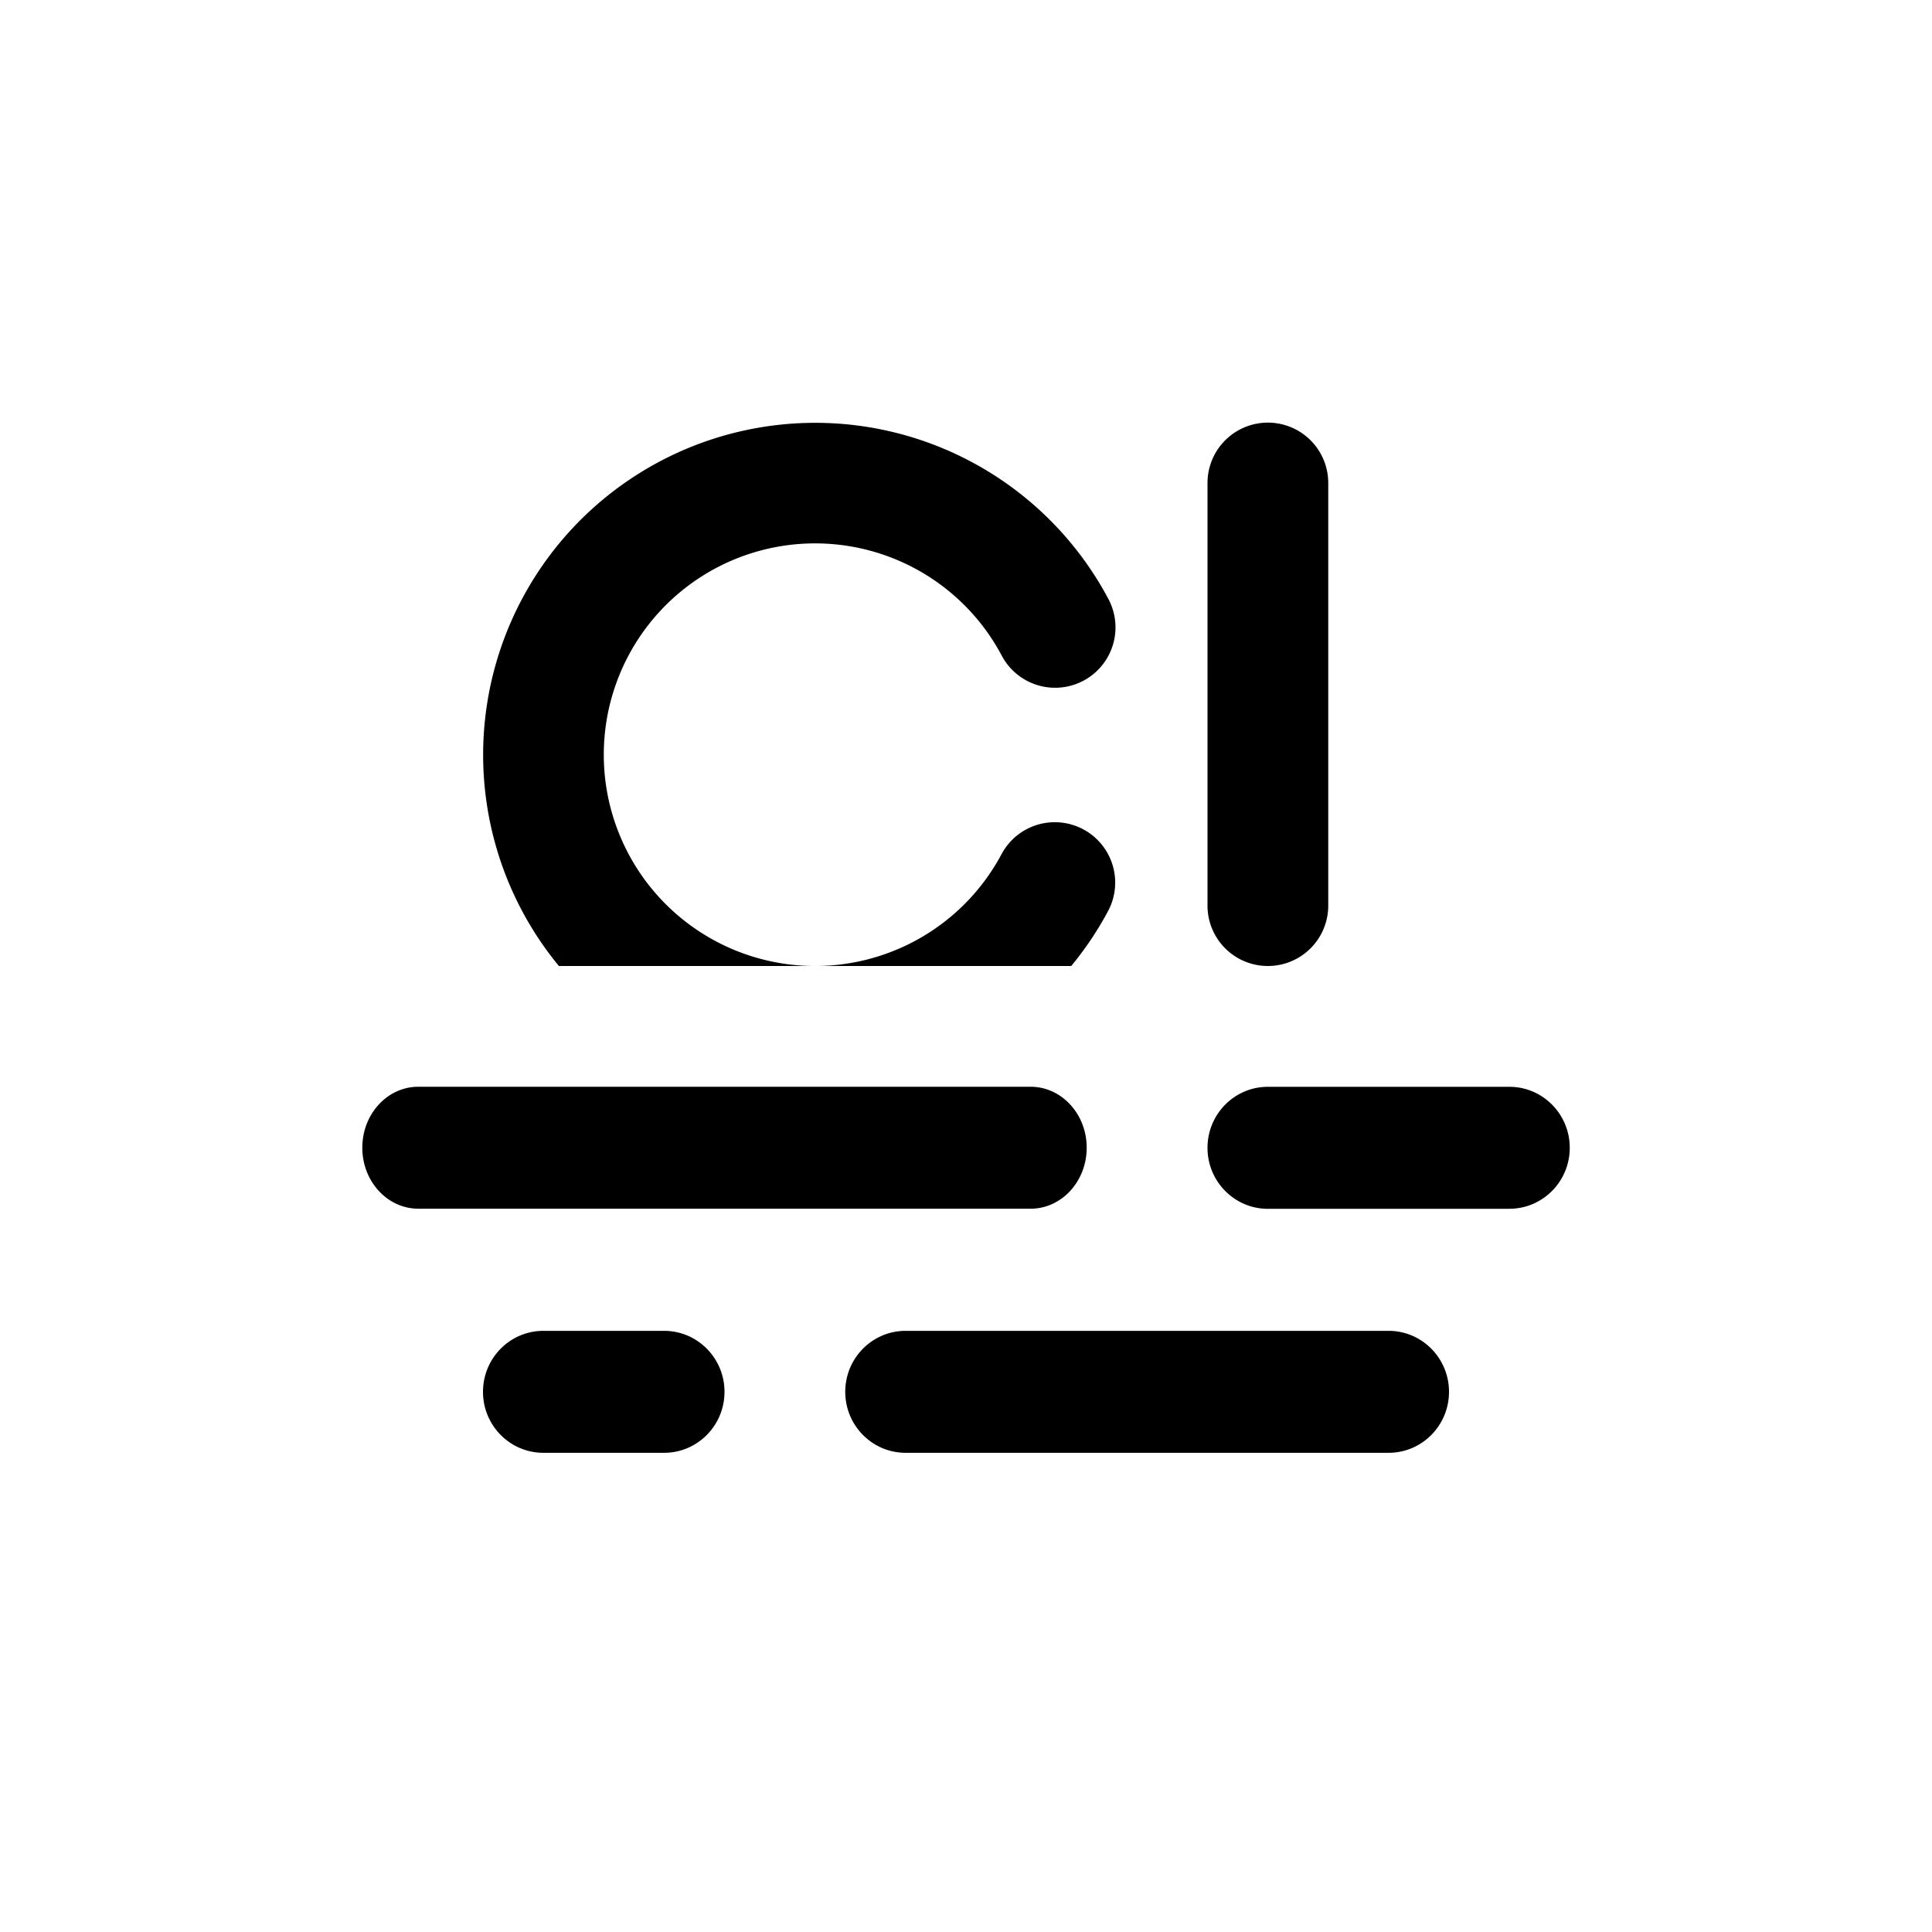 <?xml version="1.0" standalone="no"?><!DOCTYPE svg PUBLIC "-//W3C//DTD SVG 1.1//EN" "http://www.w3.org/Graphics/SVG/1.1/DTD/svg11.dtd"><svg t="1714657944644" class="icon" viewBox="0 0 1024 1024" version="1.1" xmlns="http://www.w3.org/2000/svg" p-id="8053" xmlns:xlink="http://www.w3.org/1999/xlink" width="200" height="200"><path d="M567.776 512H296.224a176 176 0 1 1 291.264-194.496 32 32 0 1 1-56.512 30.048 112 112 0 1 0-0.128 105.152 32 32 0 0 1 56.448 30.176c-5.568 10.432-12.128 20.16-19.52 29.12z m-21.504 128.64H221.76c-16.416 0-29.728-14.464-29.728-32.32S205.312 576 221.728 576H546.24c16.416 0 29.728 14.464 29.728 32.32s-13.312 32.32-29.728 32.32zM736 770.016h-256c-17.664 0-32-14.464-32-32.32s14.336-32.32 32-32.32h256c17.664 0 32 14.464 32 32.32s-14.336 32.32-32 32.32z m-384 0H288c-17.664 0-32-14.464-32-32.32s14.336-32.32 32-32.32h64c17.664 0 32 14.464 32 32.32s-14.336 32.32-32 32.32z m448-129.312h-128c-17.664 0-32-14.496-32-32.32 0-17.888 14.336-32.352 32-32.352h128c17.664 0 32 14.464 32 32.32s-14.336 32.32-32 32.32zM672 224a32 32 0 0 1 32 32v224a32 32 0 0 1-64 0V256a32 32 0 0 1 32-32z"  p-id="8054"></path></svg>
